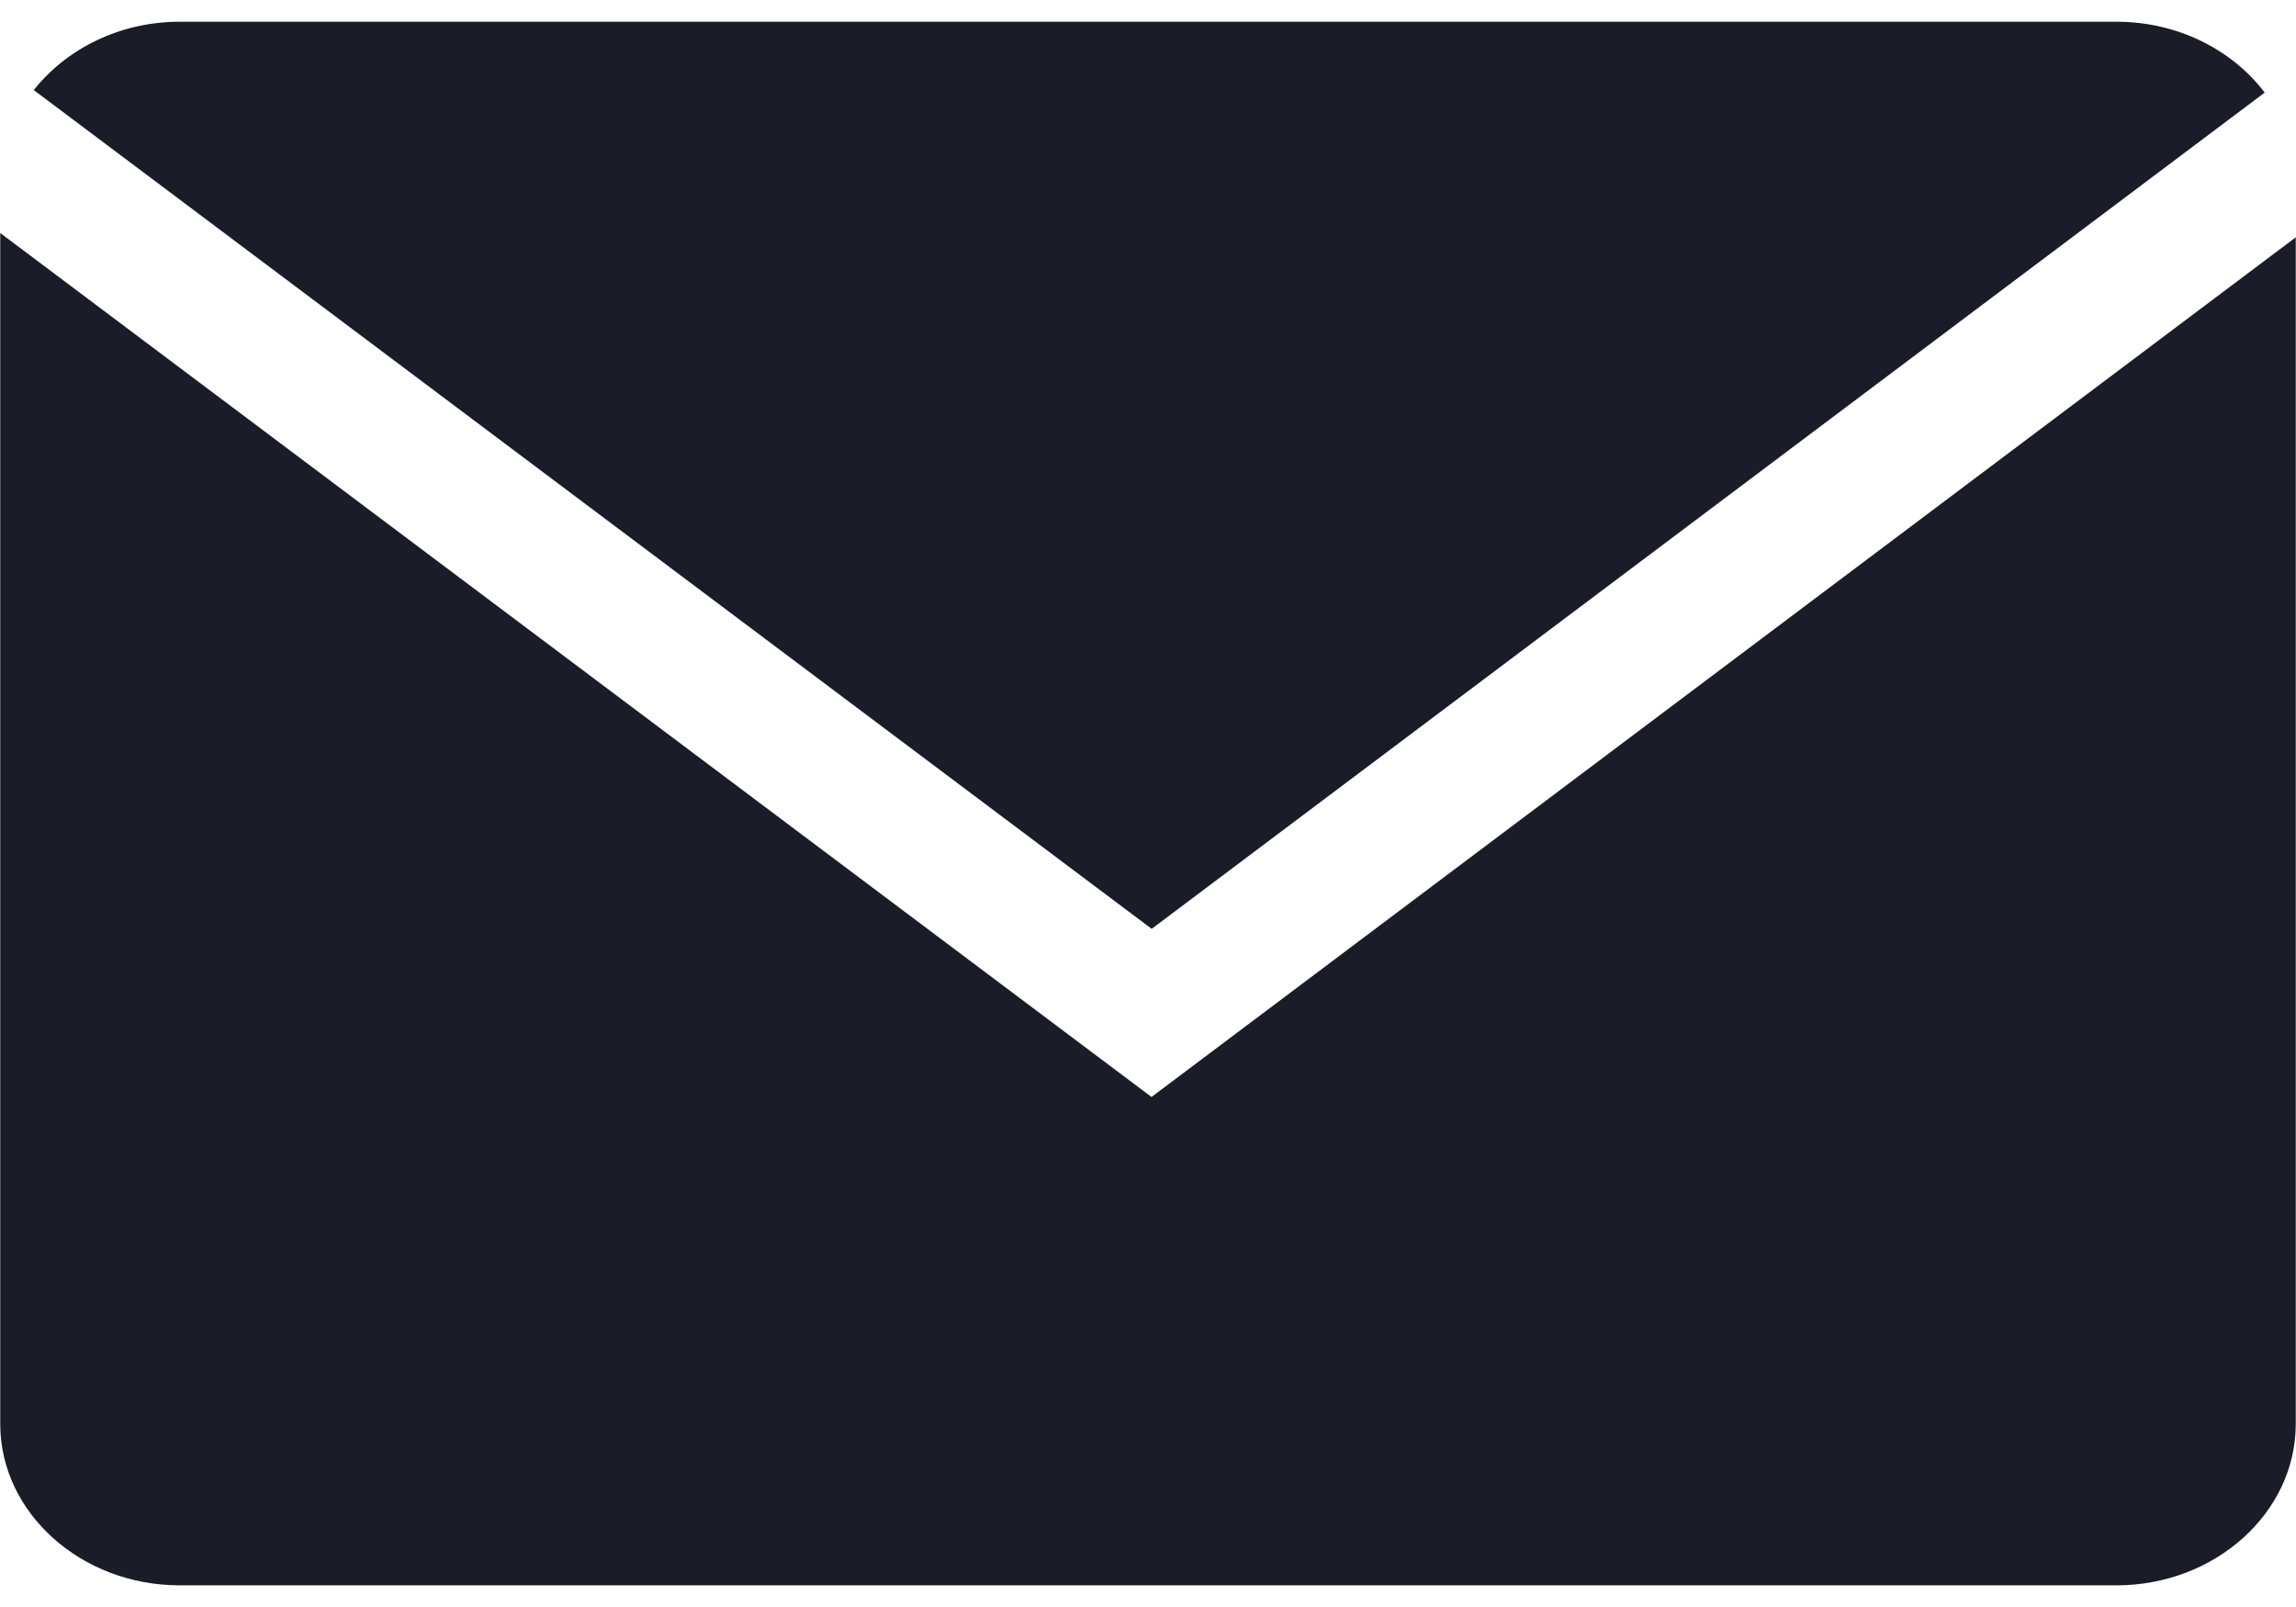<svg width="30" height="21" viewBox="0 0 30 21" fill="none" xmlns="http://www.w3.org/2000/svg">
<path d="M29.591 1.21C29.168 0.652 28.457 0.284 27.655 0.284H2.348C1.562 0.284 0.868 0.639 0.441 1.177L15.048 12.138L29.591 1.21Z" fill="#1A1D27"/>
<path d="M0.003 3.045V18.608C0.003 19.768 1.058 20.717 2.347 20.717H27.654C28.943 20.717 29.997 19.768 29.997 18.608V3.101L15.046 14.335L0.003 3.045Z" fill="#1A1D27"/>
</svg>

